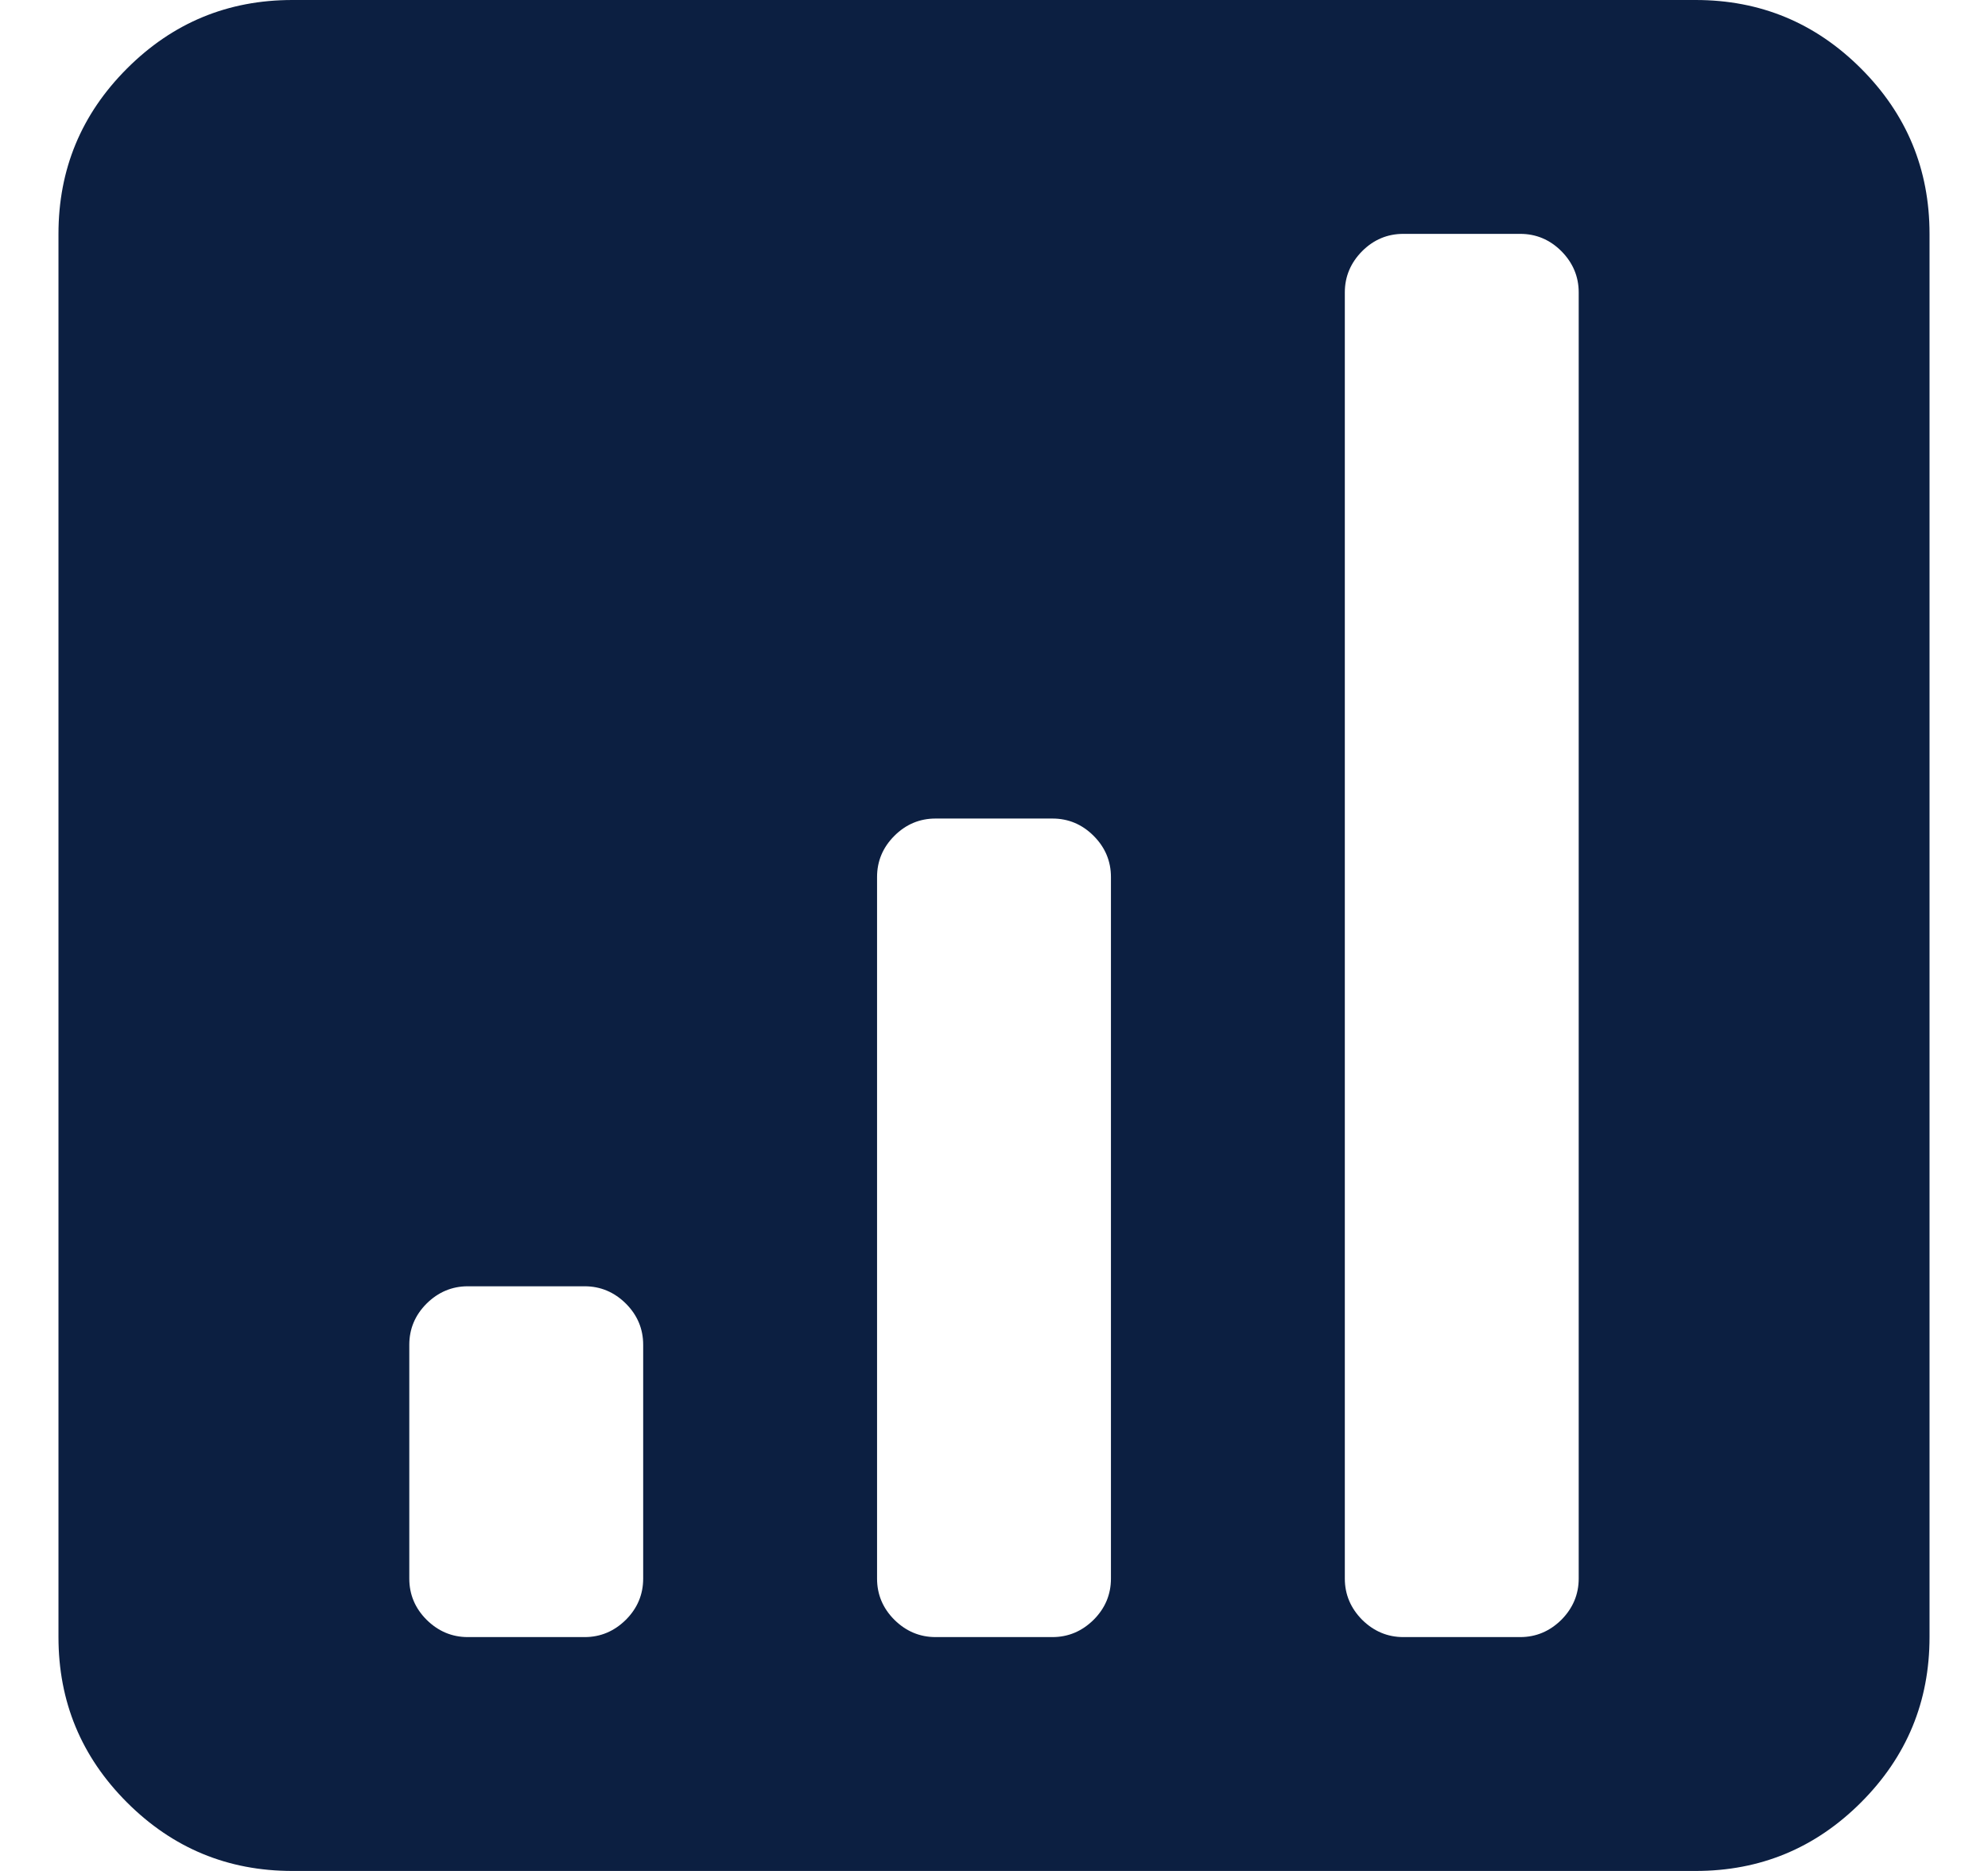 <svg width="17" height="16" viewBox="0 0 17 16" fill="none" xmlns="http://www.w3.org/2000/svg">
<path d="M14.5 16H2.5C1.948 16 1.477 15.805 1.086 15.414C0.695 15.023 0.5 14.552 0.5 14V2C0.5 1.448 0.695 0.977 1.086 0.586C1.477 0.195 1.948 0 2.5 0H14.5C15.052 0 15.523 0.195 15.914 0.586C16.305 0.977 16.5 1.448 16.5 2V14C16.5 14.552 16.305 15.023 15.914 15.414C15.523 15.805 15.052 16 14.5 16ZM5.5 11.5C5.5 11.365 5.451 11.247 5.352 11.148C5.253 11.05 5.135 11 5 11H4C3.865 11 3.747 11.05 3.648 11.148C3.549 11.247 3.5 11.365 3.5 11.5V13.5C3.5 13.635 3.549 13.753 3.648 13.852C3.747 13.95 3.865 14 4 14H5C5.135 14 5.253 13.95 5.352 13.852C5.451 13.753 5.5 13.635 5.5 13.5V11.5ZM9.5 7.5C9.5 7.365 9.451 7.247 9.352 7.148C9.253 7.049 9.135 7 9 7H8C7.865 7 7.747 7.049 7.648 7.148C7.549 7.247 7.5 7.365 7.5 7.5V13.5C7.5 13.635 7.549 13.753 7.648 13.852C7.747 13.95 7.865 14 8 14H9C9.135 14 9.253 13.95 9.352 13.852C9.451 13.753 9.5 13.635 9.5 13.5V7.5ZM13.5 2.5C13.5 2.365 13.45 2.247 13.352 2.148C13.253 2.049 13.135 2 13 2H12C11.865 2 11.747 2.049 11.648 2.148C11.55 2.247 11.5 2.365 11.5 2.5V13.5C11.5 13.635 11.55 13.753 11.648 13.852C11.747 13.95 11.865 14 12 14H13C13.135 14 13.253 13.95 13.352 13.852C13.45 13.753 13.5 13.635 13.5 13.5V2.5Z" fill="#0C1F41"/>
</svg>
